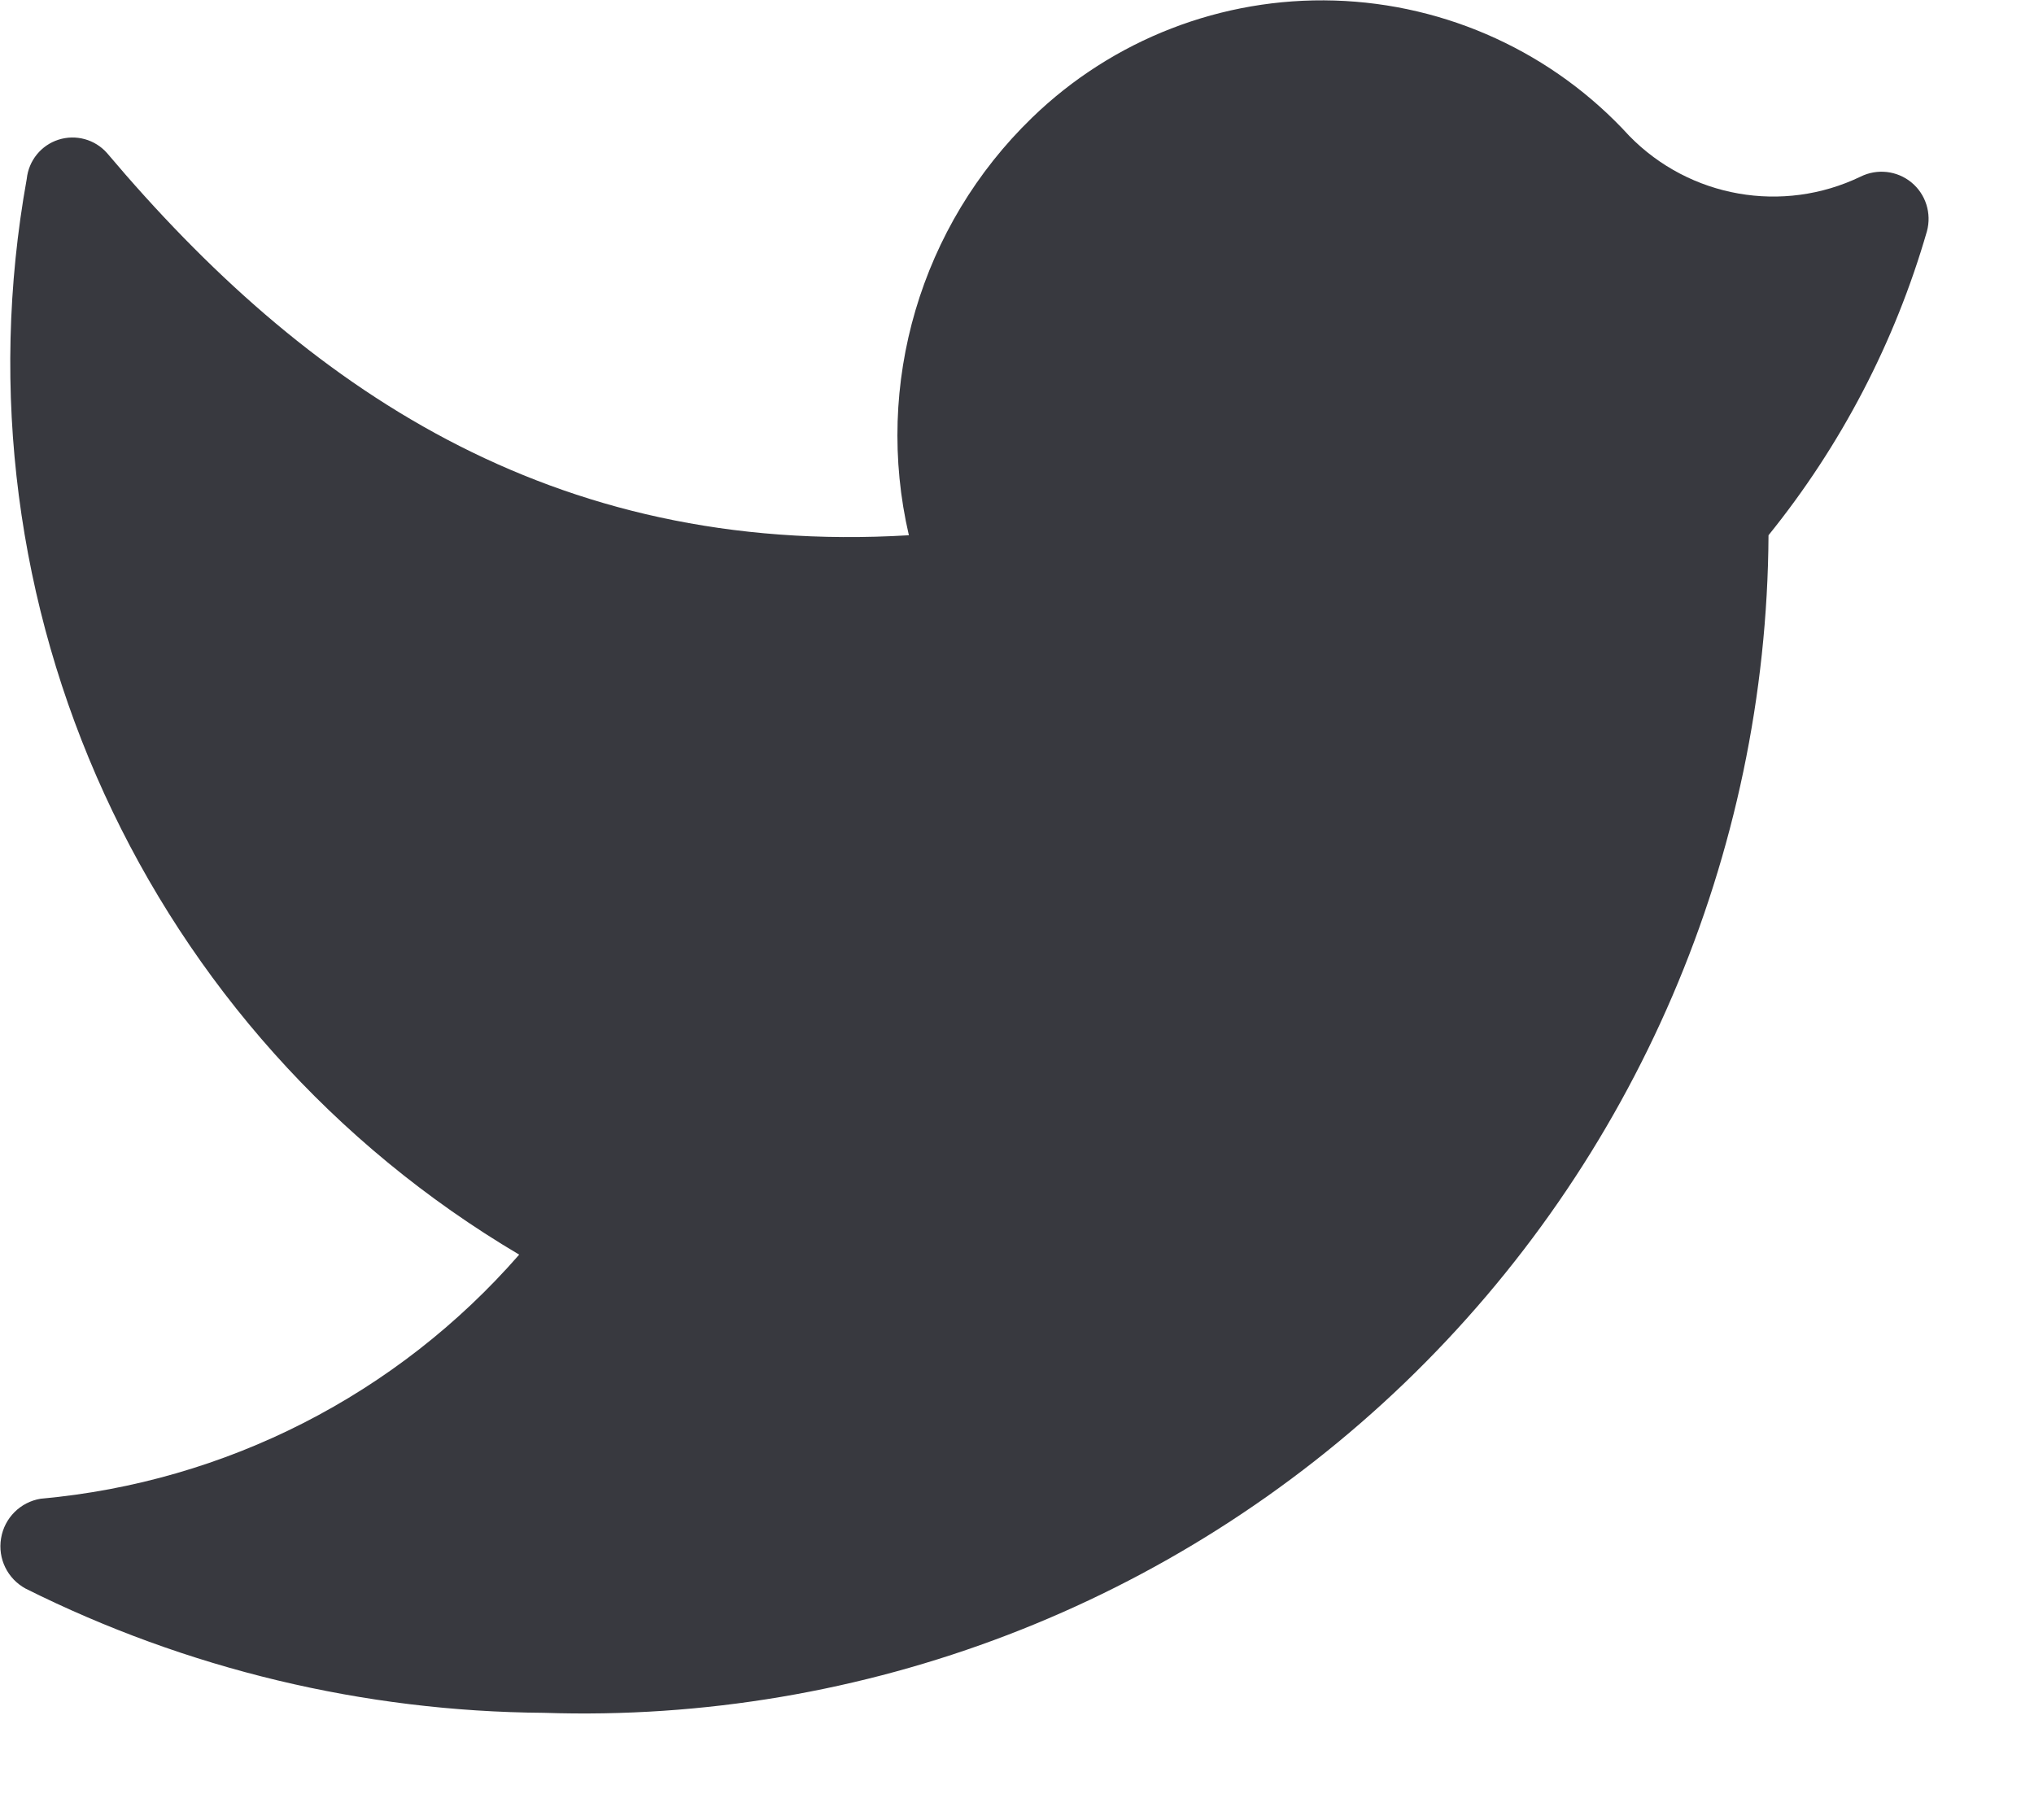 <svg width="19" height="17" viewBox="0 0 19 17" fill="none" xmlns="http://www.w3.org/2000/svg">
<path d="M5.08 16C8.067 16.1 10.968 14.987 13.123 12.916C15.277 10.844 16.503 7.989 16.52 5C17.198 4.161 17.701 3.196 18 2.16C18.045 1.993 17.989 1.814 17.855 1.704C17.721 1.594 17.535 1.573 17.38 1.65C16.653 2 15.784 1.847 15.22 1.27C14.511 0.493 13.517 0.037 12.466 0.005C11.415 -0.027 10.395 0.368 9.64 1.1C8.599 2.108 8.162 3.588 8.49 5C5.14 5.2 2.84 3.61 1 1.43C0.887 1.302 0.709 1.253 0.546 1.305C0.384 1.357 0.268 1.5 0.25 1.67C-0.468 5.652 1.367 9.66 4.85 11.72C3.709 13.028 2.108 13.845 0.38 14C0.19 14.031 0.041 14.18 0.01 14.37C-0.022 14.56 0.07 14.748 0.24 14.84C1.743 15.591 3.399 15.988 5.08 16Z" fill="#38393F"/>
</svg>
